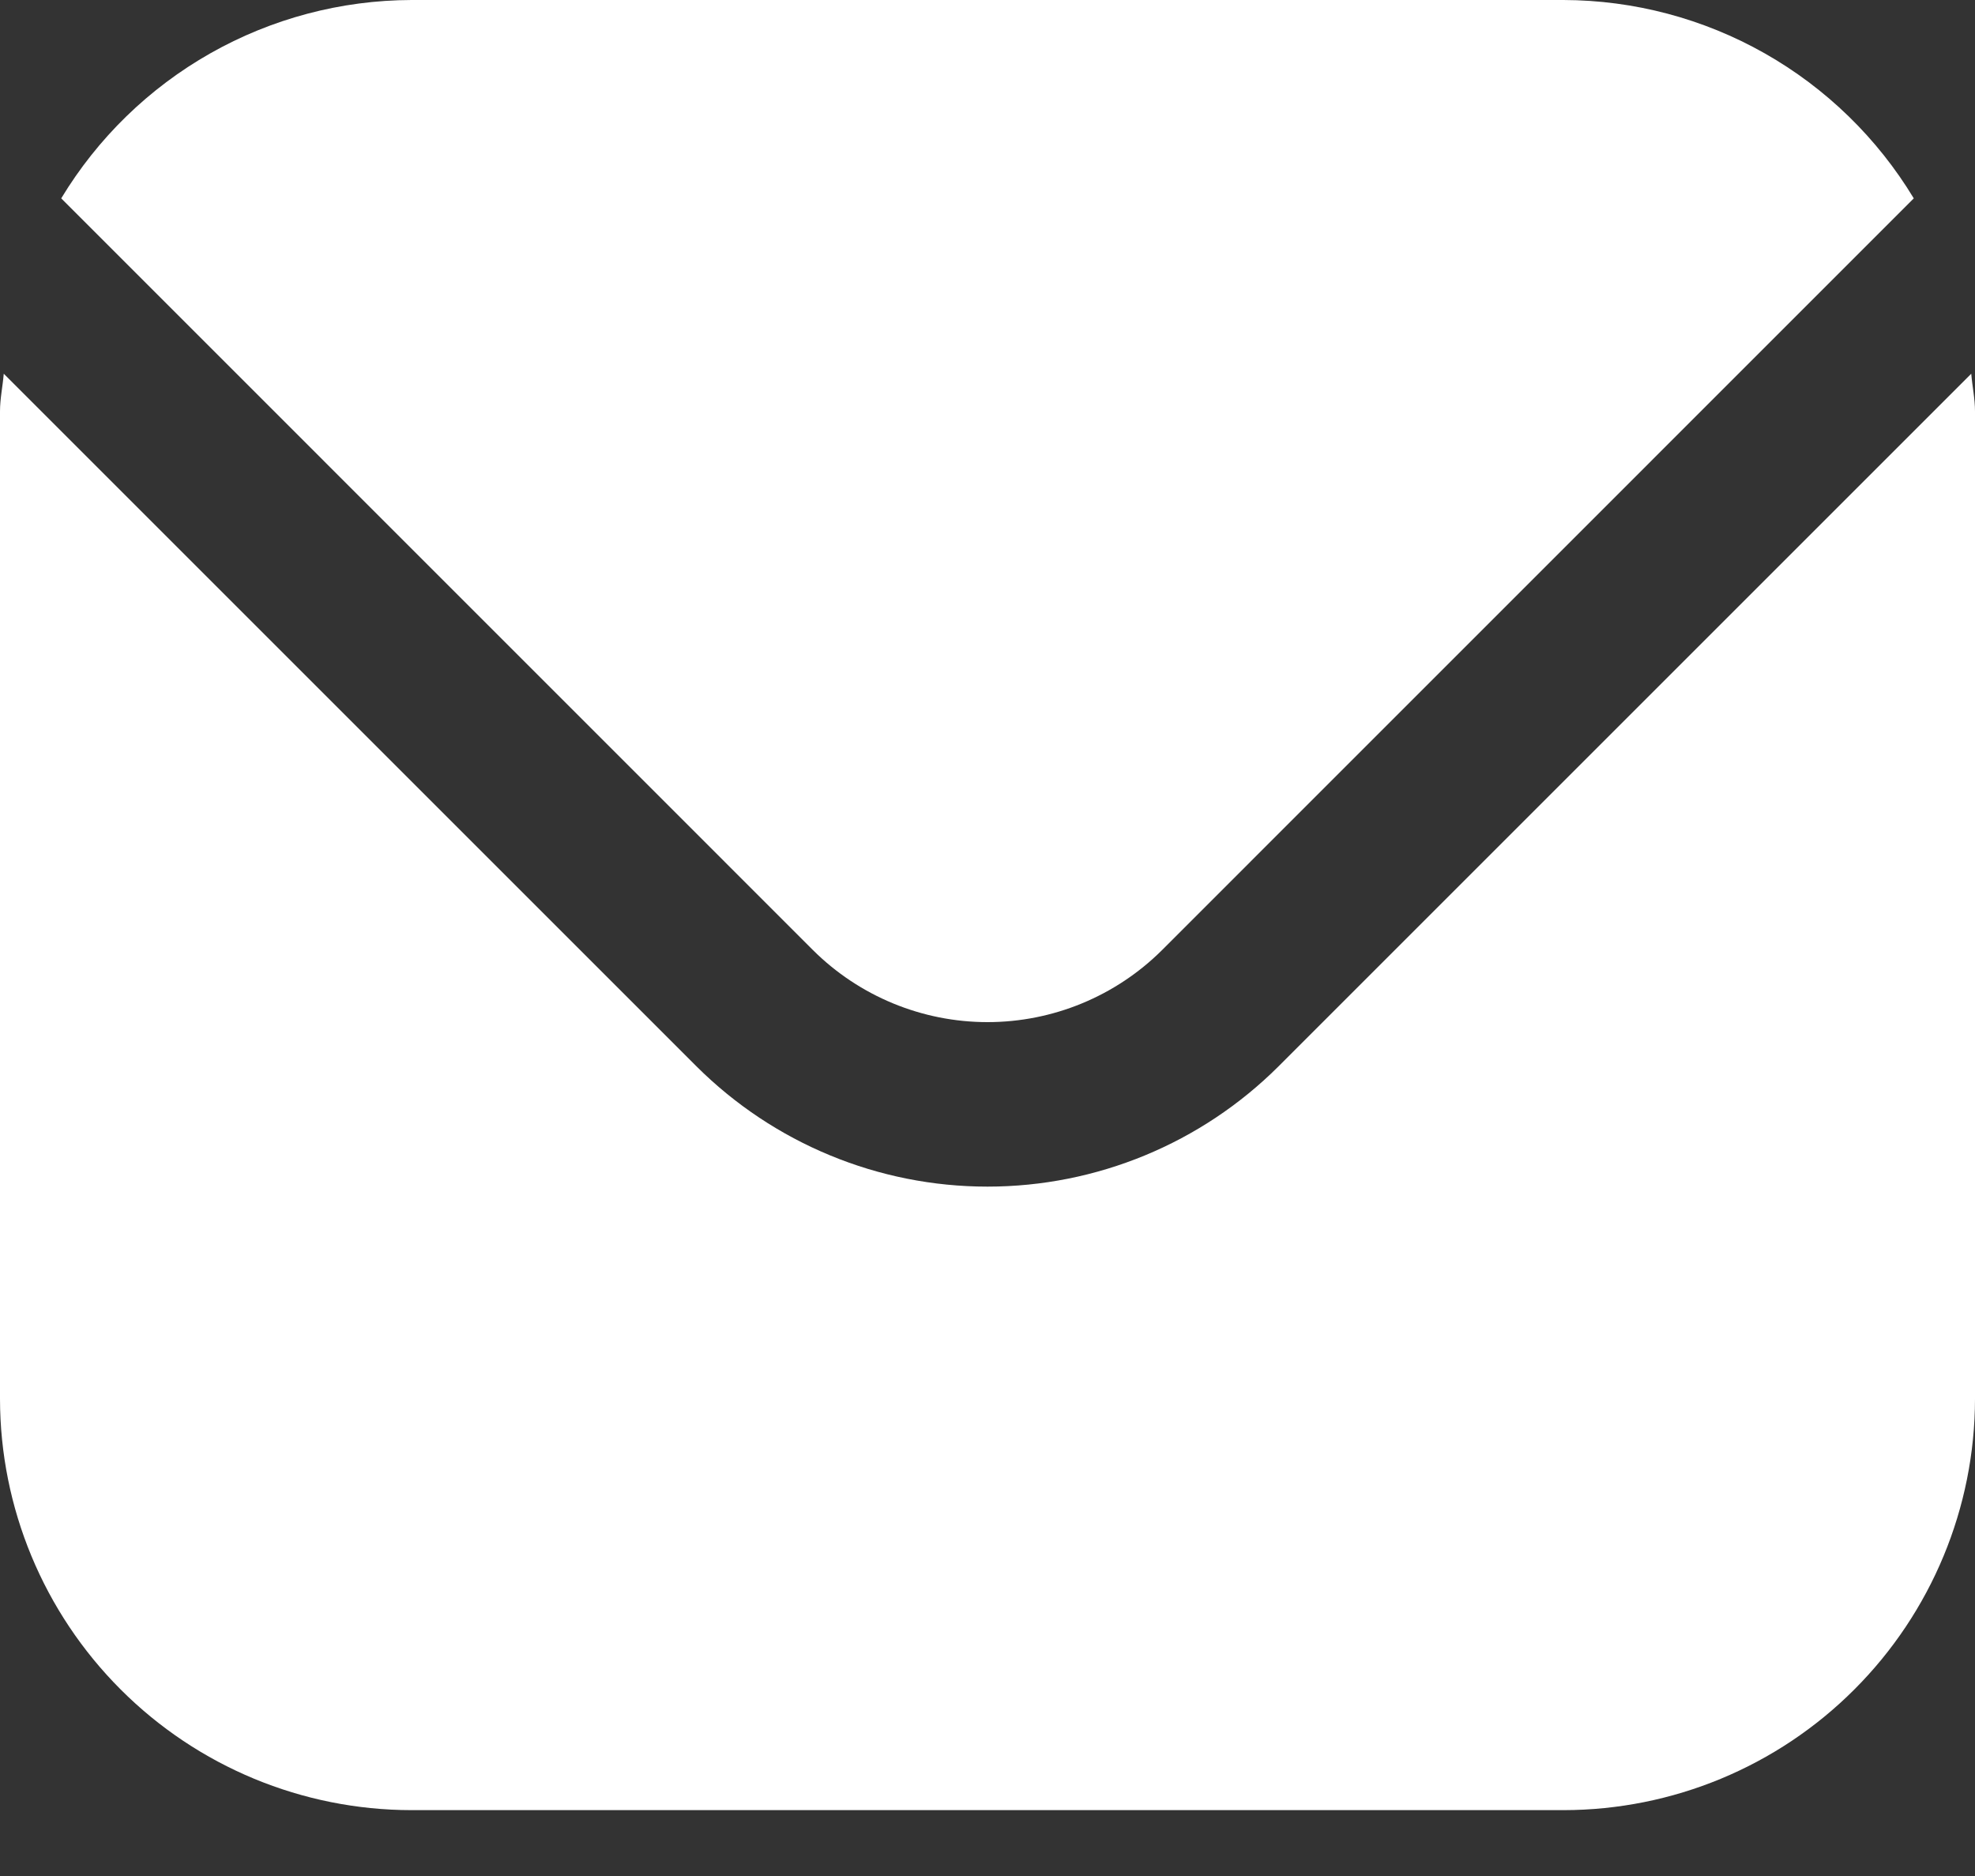 <svg width="20" height="19" viewBox="0 0 20 19" fill="none" xmlns="http://www.w3.org/2000/svg">
<rect x="0" y="0" width="20" height="19" fill="#333333" stroke="none"/>
<g id="Vector">
<path d="M19.962 3.785L12.947 10.8C12.165 11.58 11.105 12.018 10 12.018C8.895 12.018 7.836 11.58 7.053 10.8L0.038 3.785C0.027 3.917 0 4.036 0 4.167V14.167C0.001 15.271 0.441 16.33 1.222 17.111C2.003 17.893 3.062 18.332 4.167 18.333H15.833C16.938 18.332 17.997 17.893 18.778 17.111C19.559 16.33 19.999 15.271 20 14.167V4.167C20 4.036 19.973 3.917 19.962 3.785Z" fill="white"/>
<path d="M11.768 9.622L19.38 2.009C19.011 1.398 18.491 0.892 17.87 0.54C17.249 0.188 16.547 0.002 15.833 0H4.167C3.453 0.002 2.751 0.188 2.13 0.54C1.509 0.892 0.989 1.398 0.62 2.009L8.232 9.622C8.701 10.089 9.337 10.352 10 10.352C10.663 10.352 11.299 10.089 11.768 9.622Z" fill="white"/>
</g>
</svg>
